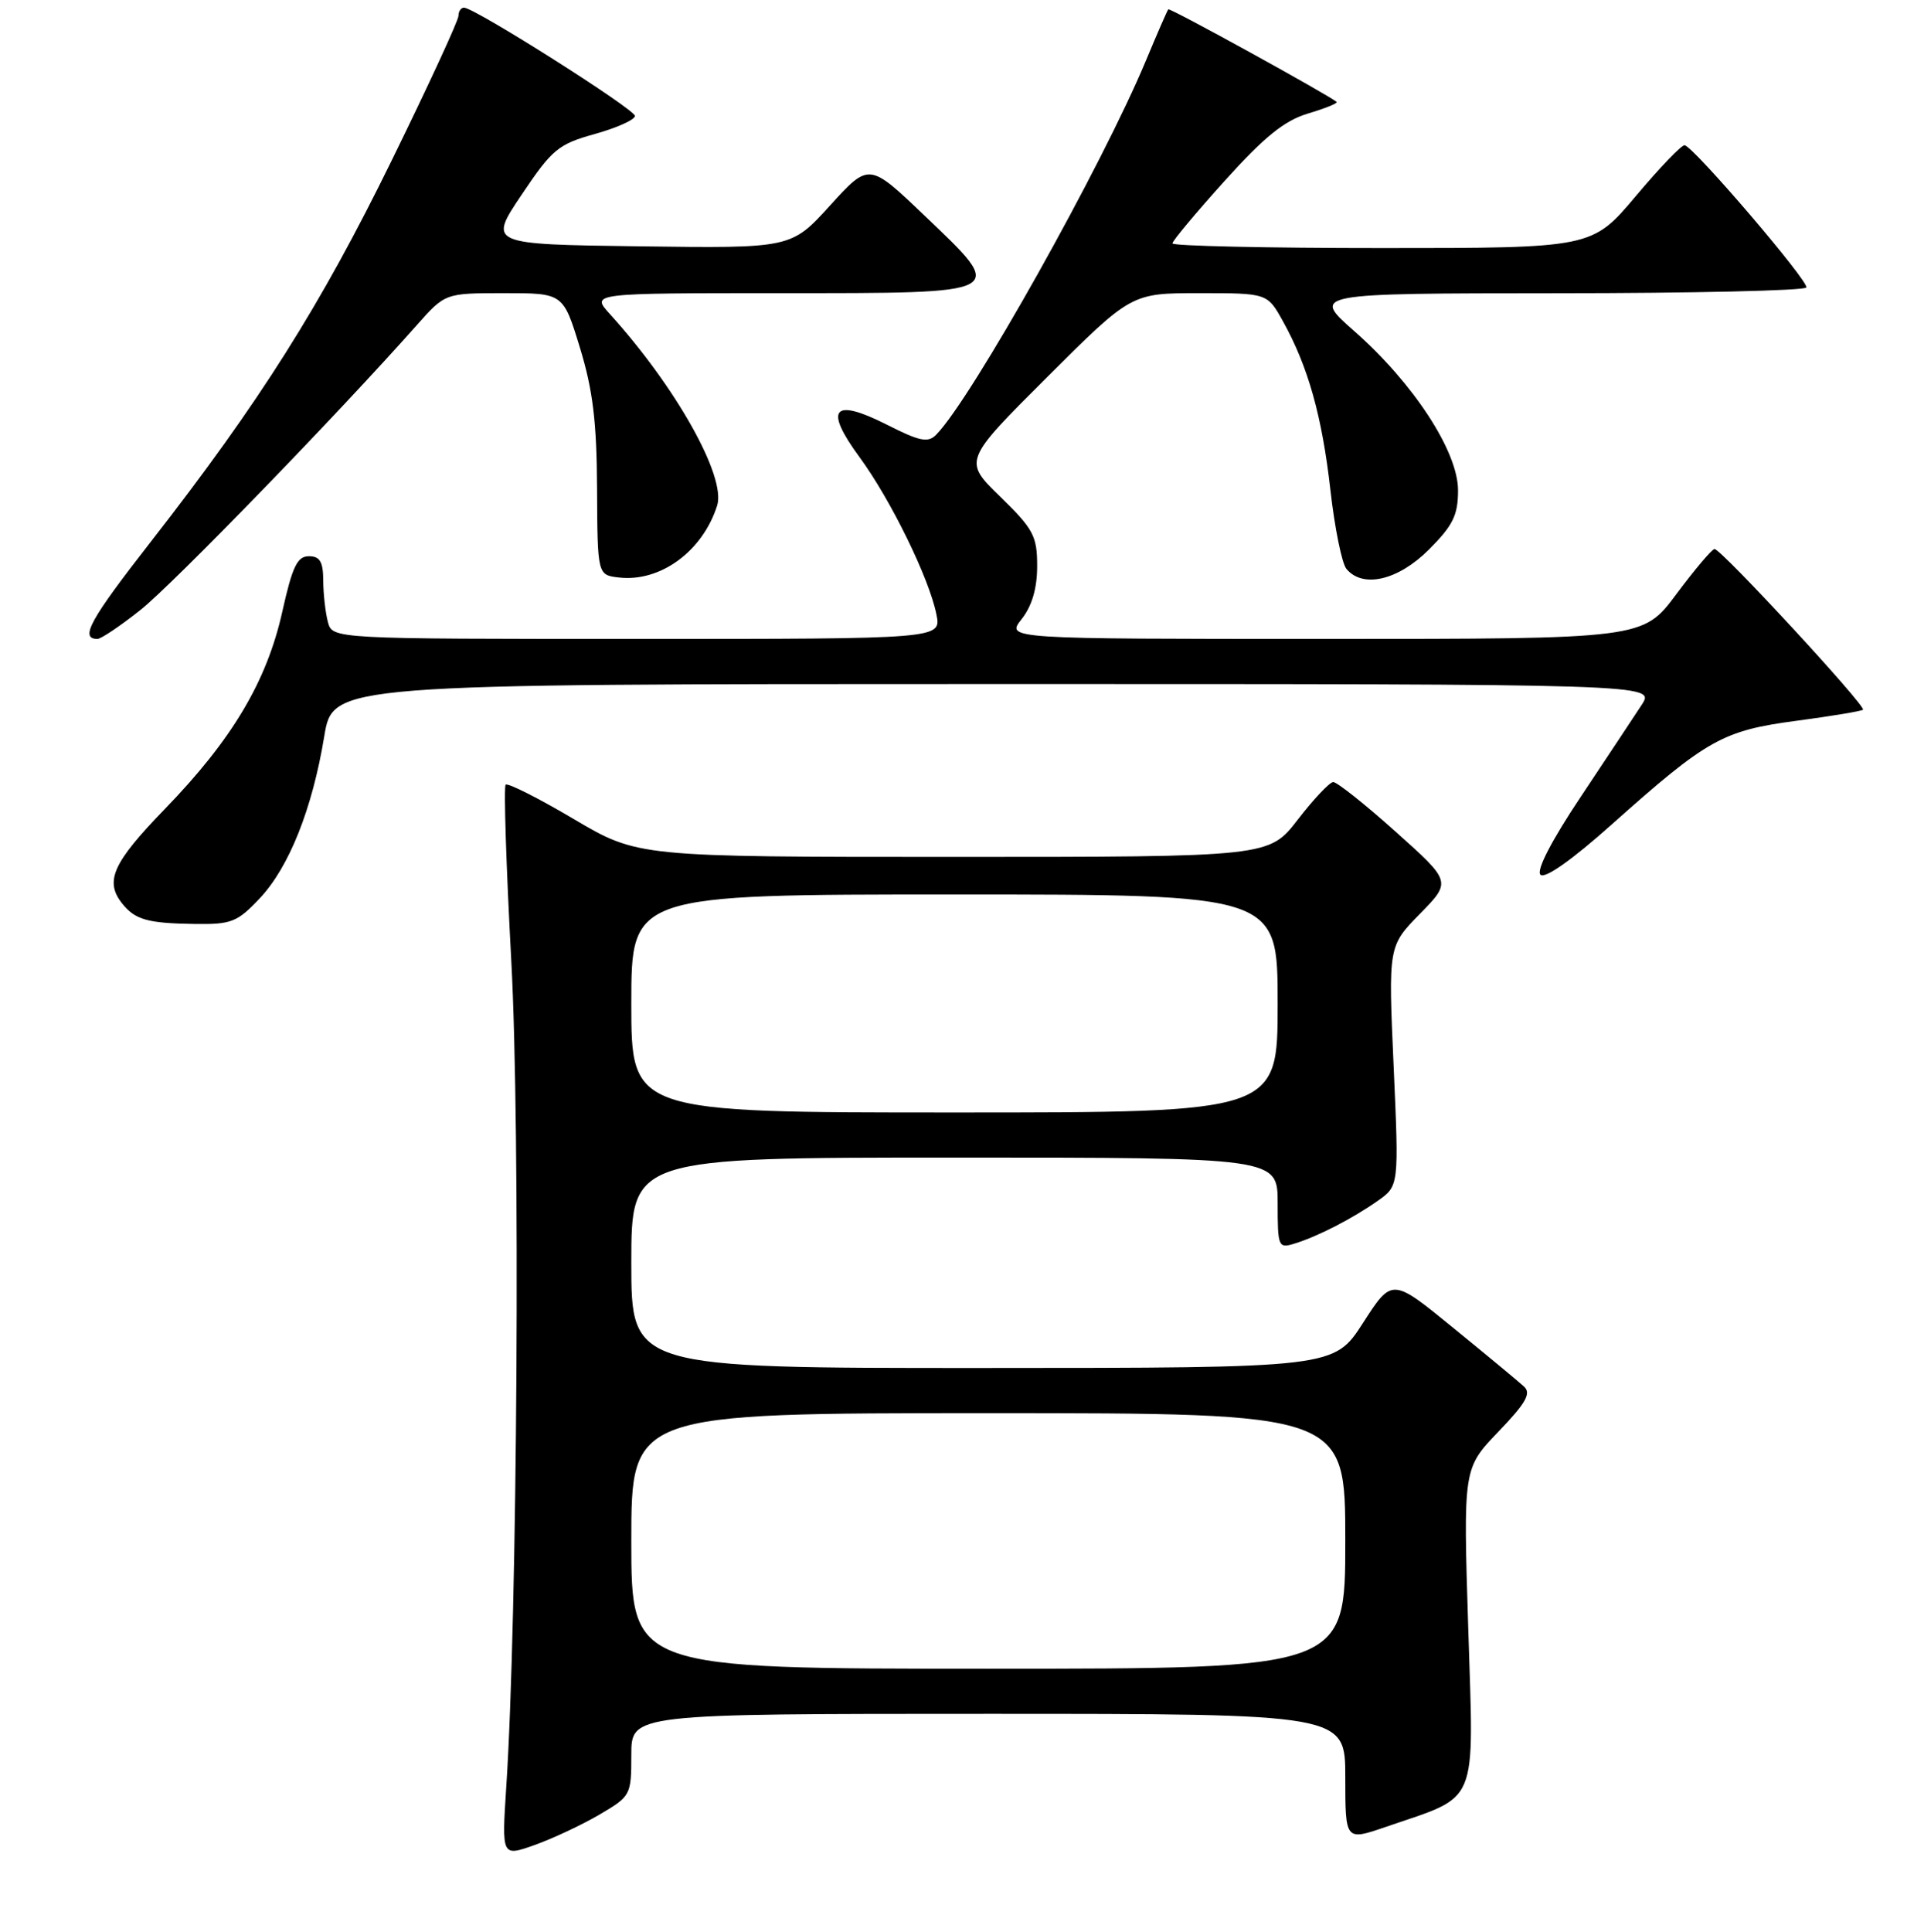 <?xml version="1.0" encoding="UTF-8" standalone="no"?>
<!DOCTYPE svg PUBLIC "-//W3C//DTD SVG 1.1//EN" "http://www.w3.org/Graphics/SVG/1.1/DTD/svg11.dtd" >
<svg xmlns="http://www.w3.org/2000/svg" xmlns:xlink="http://www.w3.org/1999/xlink" version="1.1" viewBox="0 0 256 257">
 <g >
 <path fill="currentColor"
d=" M 79.72 241.43 C 83.93 238.96 84.00 238.83 84.00 233.46 C 84.00 228.00 84.00 228.00 131.50 228.00 C 179.00 228.00 179.00 228.00 179.00 236.45 C 179.00 244.89 179.00 244.89 184.34 243.06 C 196.92 238.73 196.10 240.69 195.36 216.65 C 194.69 195.35 194.69 195.35 199.36 190.48 C 203.06 186.63 203.77 185.36 202.77 184.45 C 202.07 183.81 197.84 180.30 193.36 176.65 C 185.22 170.00 185.22 170.00 181.36 175.99 C 177.50 181.98 177.50 181.98 130.75 181.99 C 84.00 182.00 84.00 182.00 84.00 168.00 C 84.00 154.00 84.00 154.00 127.00 154.00 C 170.00 154.00 170.00 154.00 170.00 160.07 C 170.00 165.90 170.09 166.11 172.25 165.44 C 175.35 164.49 179.95 162.12 183.32 159.75 C 186.14 157.76 186.14 157.76 185.43 141.81 C 184.72 125.87 184.72 125.87 188.92 121.58 C 193.13 117.29 193.13 117.29 185.70 110.65 C 181.62 106.99 177.87 104.02 177.39 104.04 C 176.90 104.07 174.78 106.32 172.68 109.04 C 168.85 114.00 168.85 114.00 126.86 114.00 C 84.87 114.00 84.87 114.00 76.32 108.95 C 71.62 106.17 67.55 104.12 67.28 104.39 C 67.01 104.66 67.35 115.21 68.03 127.84 C 69.25 150.13 68.85 215.20 67.36 237.75 C 66.76 247.00 66.76 247.00 71.09 245.47 C 73.48 244.62 77.36 242.81 79.72 241.43 Z  M 34.56 119.51 C 38.46 115.37 41.55 107.62 43.14 97.98 C 44.29 91.00 44.29 91.00 132.26 91.00 C 220.23 91.00 220.23 91.00 218.45 93.75 C 217.46 95.26 213.82 100.76 210.35 105.97 C 206.42 111.85 204.39 115.79 204.97 116.37 C 205.55 116.95 209.17 114.40 214.52 109.62 C 227.16 98.35 229.22 97.19 239.04 95.89 C 243.69 95.27 247.67 94.61 247.88 94.42 C 248.37 93.98 228.97 72.99 228.13 73.04 C 227.78 73.06 225.50 75.76 223.05 79.04 C 218.61 85.00 218.61 85.00 176.23 85.00 C 133.85 85.00 133.85 85.00 135.93 82.37 C 137.32 80.60 138.00 78.27 138.00 75.30 C 138.00 71.31 137.51 70.39 133.09 66.08 C 128.17 61.30 128.17 61.30 139.35 50.15 C 150.53 39.00 150.53 39.00 159.58 39.00 C 168.63 39.00 168.63 39.00 170.71 42.75 C 174.05 48.76 175.91 55.37 177.02 65.19 C 177.59 70.24 178.55 74.96 179.15 75.68 C 181.33 78.31 186.02 77.21 190.12 73.12 C 193.33 69.90 194.00 68.55 194.00 65.23 C 194.00 60.07 188.10 51.01 180.18 44.04 C 174.50 39.03 174.50 39.03 207.19 39.01 C 225.17 39.01 240.09 38.66 240.34 38.25 C 240.77 37.53 225.52 19.69 224.16 19.32 C 223.80 19.22 220.87 22.26 217.67 26.07 C 211.83 33.00 211.83 33.00 183.92 33.00 C 168.56 33.00 156.00 32.72 156.00 32.38 C 156.00 32.04 159.13 28.30 162.95 24.06 C 168.24 18.19 170.89 16.05 174.05 15.10 C 176.33 14.42 178.04 13.73 177.85 13.56 C 176.78 12.64 155.66 1.01 155.45 1.24 C 155.32 1.38 153.99 4.42 152.50 8.00 C 146.65 22.05 129.30 53.01 124.57 57.83 C 123.48 58.94 122.38 58.72 118.01 56.50 C 110.83 52.87 109.60 54.33 114.36 60.81 C 118.51 66.46 123.65 76.96 124.60 81.75 C 125.25 85.00 125.25 85.00 84.74 85.00 C 44.23 85.00 44.23 85.00 43.63 82.75 C 43.30 81.51 43.02 79.04 43.01 77.25 C 43.00 74.73 42.57 74.00 41.10 74.00 C 39.55 74.00 38.90 75.37 37.56 81.38 C 35.49 90.66 30.89 98.39 21.92 107.64 C 15.00 114.78 13.90 117.23 16.25 120.19 C 17.97 122.36 19.63 122.83 25.88 122.92 C 30.78 122.99 31.56 122.69 34.56 119.51 Z  M 18.66 81.17 C 22.92 77.81 44.91 55.15 55.46 43.25 C 59.23 39.00 59.23 39.00 67.09 39.00 C 74.94 39.00 74.94 39.00 77.16 46.25 C 78.88 51.87 79.40 56.09 79.44 65.00 C 79.50 76.50 79.50 76.50 82.36 76.83 C 87.87 77.46 93.49 73.34 95.42 67.26 C 96.64 63.42 89.94 51.48 81.12 41.75 C 78.63 39.00 78.63 39.00 103.84 39.00 C 134.38 39.00 134.03 39.19 122.98 28.65 C 115.63 21.63 115.63 21.63 110.44 27.34 C 105.26 33.04 105.26 33.04 85.12 32.77 C 64.98 32.50 64.98 32.50 69.41 25.90 C 73.48 19.84 74.28 19.18 79.17 17.82 C 82.10 17.00 84.49 15.92 84.48 15.42 C 84.45 14.52 63.22 1.07 61.75 1.02 C 61.34 1.01 61.00 1.50 61.00 2.11 C 61.00 2.72 57.00 11.39 52.11 21.36 C 42.64 40.69 34.55 53.50 20.13 71.99 C 11.94 82.48 10.56 85.00 12.97 85.00 C 13.44 85.00 16.00 83.28 18.66 81.17 Z  M 84.00 205.00 C 84.00 188.00 84.00 188.00 131.50 188.00 C 179.00 188.00 179.00 188.00 179.00 205.00 C 179.00 222.00 179.00 222.00 131.50 222.00 C 84.00 222.00 84.00 222.00 84.00 205.00 Z  M 84.00 133.50 C 84.00 119.00 84.00 119.00 127.00 119.00 C 170.00 119.00 170.00 119.00 170.00 133.50 C 170.00 148.00 170.00 148.00 127.00 148.00 C 84.00 148.00 84.00 148.00 84.00 133.50 Z "/>
</g>
</svg>